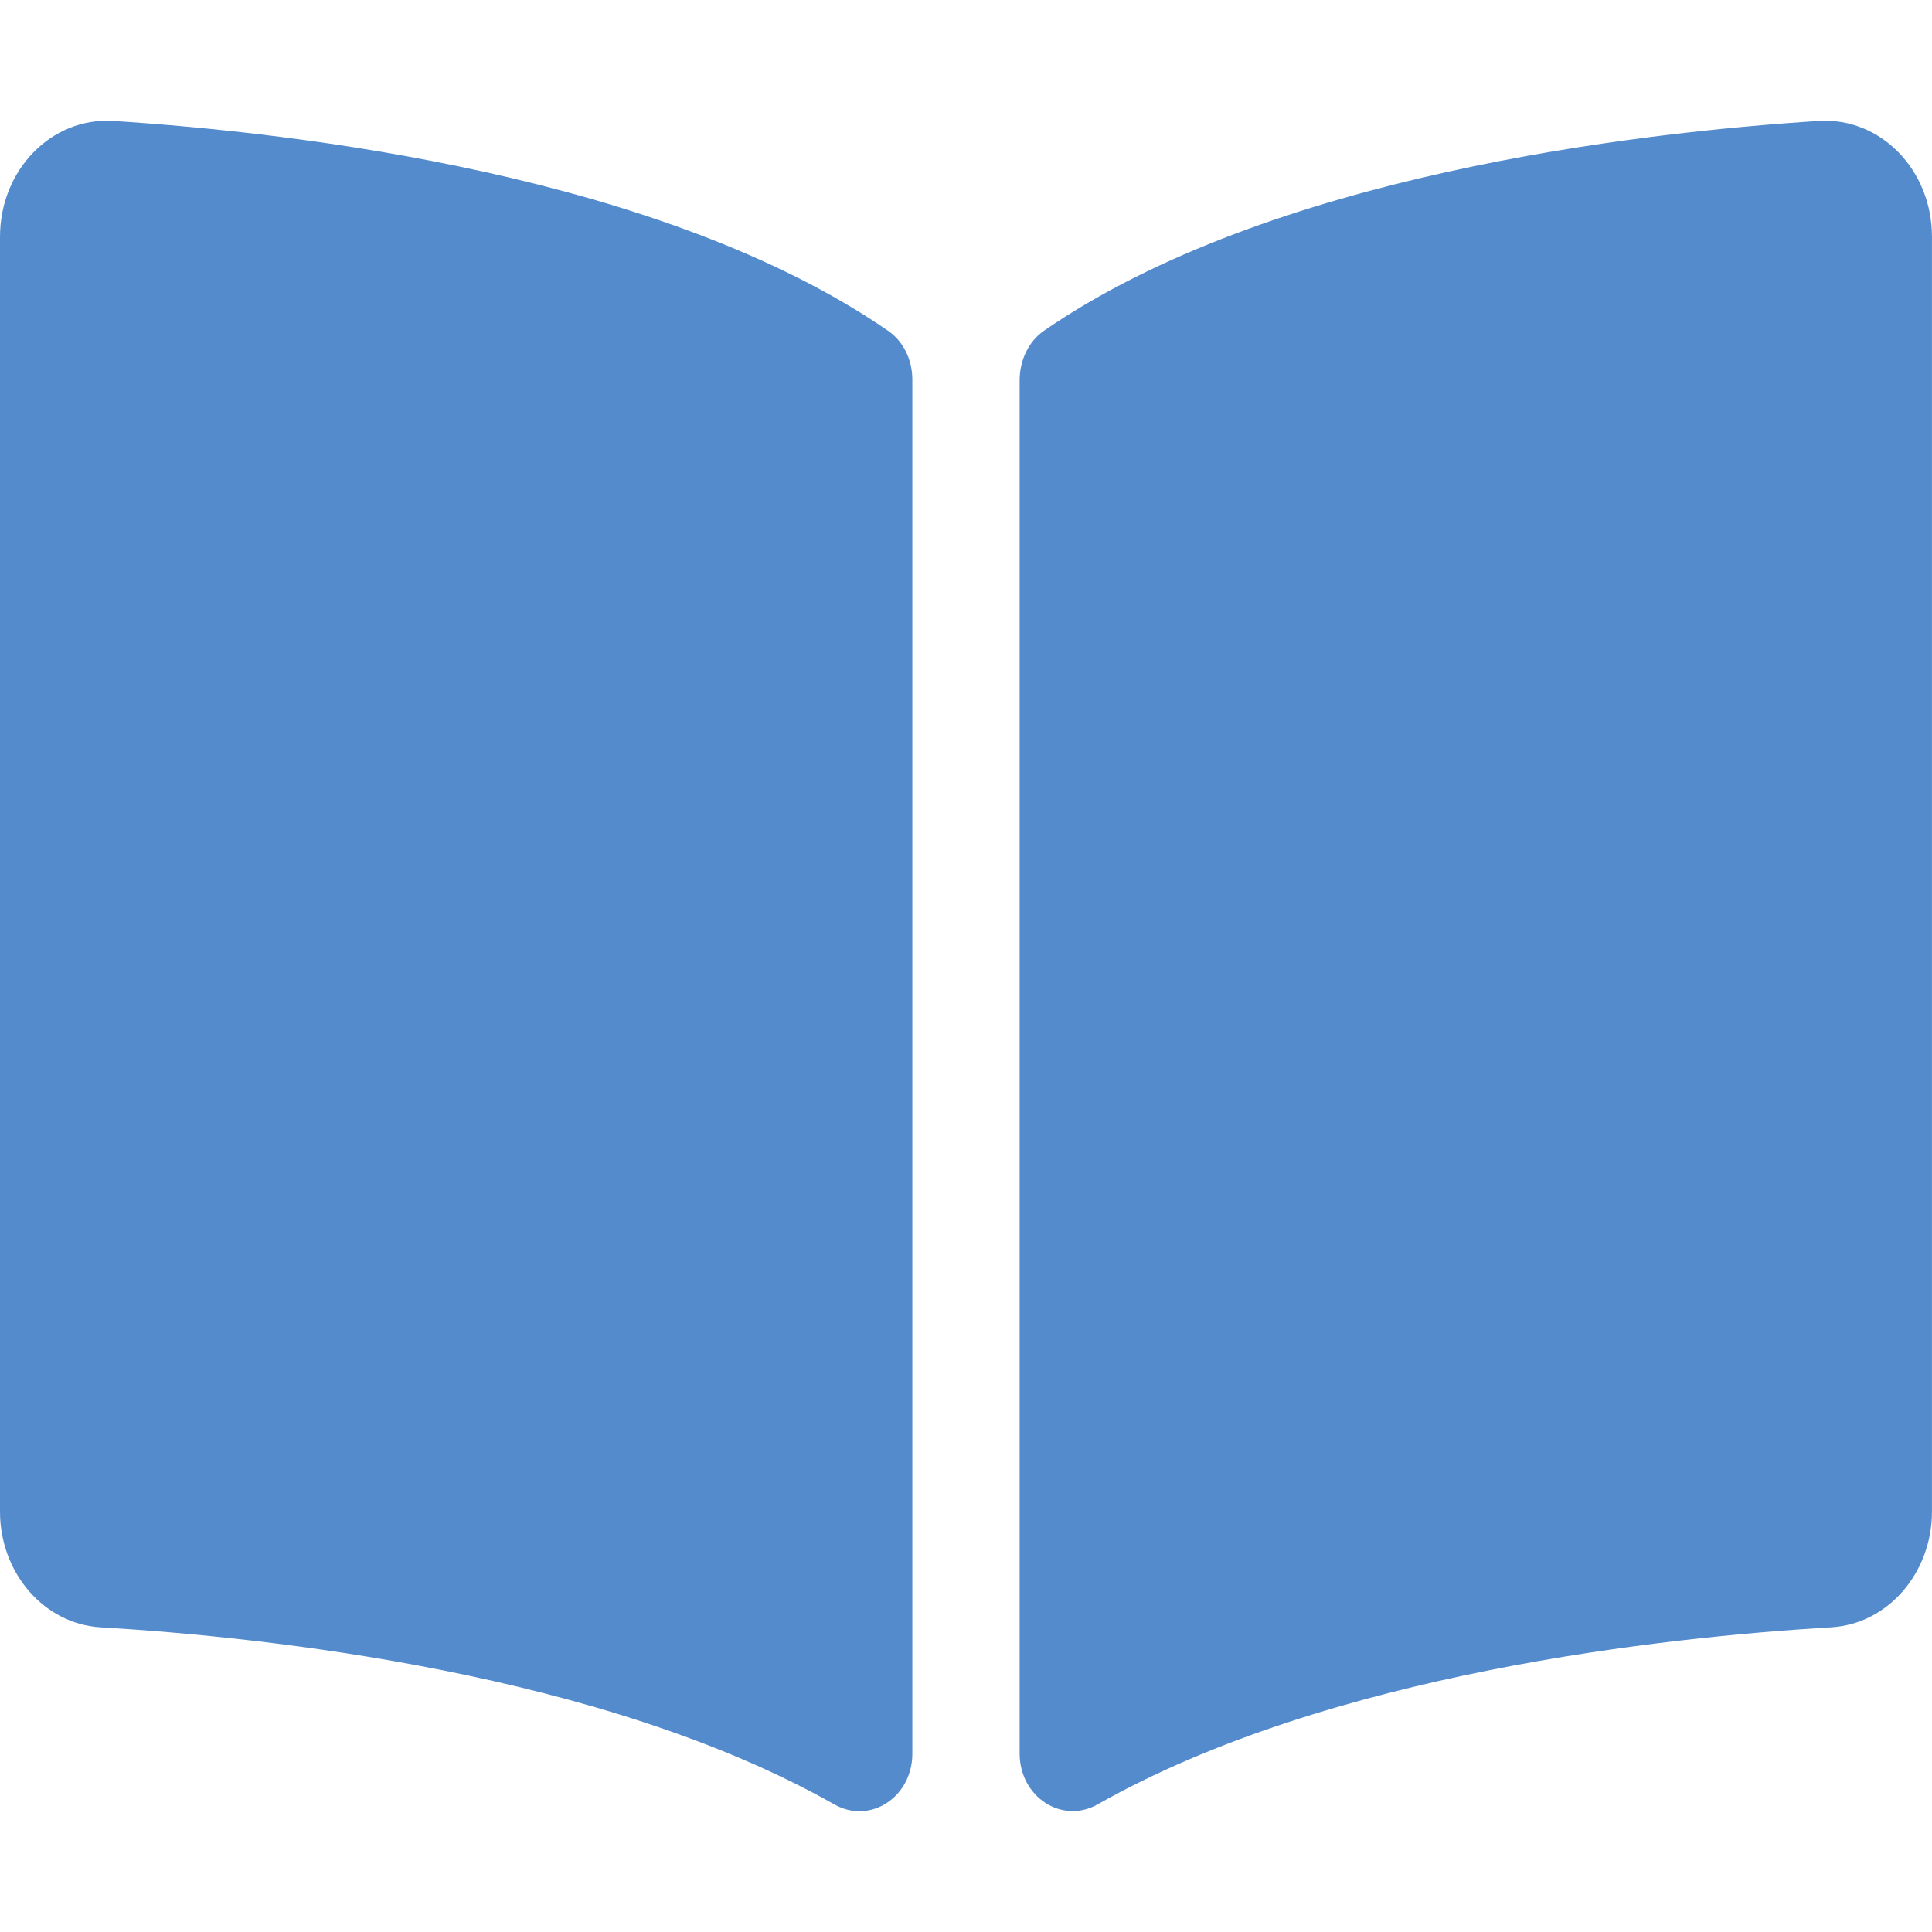 <svg width="300" height="300" viewBox="0 0 300 300" fill="none" xmlns="http://www.w3.org/2000/svg">
<path d="M282.406 18.779C253.865 20.602 197.135 27.234 162.115 51.352C159.698 53.016 158.328 55.975 158.328 59.068V272.273C158.328 279.041 164.906 283.318 170.453 280.178C206.484 259.775 258.594 254.209 284.359 252.686C293.156 252.164 299.995 244.23 299.995 234.721V36.767C300 26.391 292 18.17 282.406 18.779ZM137.88 51.352C102.865 27.234 46.135 20.607 17.594 18.779C8 18.17 0 26.391 0 36.767V234.727C0 244.242 6.839 252.176 15.635 252.691C41.411 254.215 93.547 259.787 129.578 280.201C135.109 283.336 141.667 279.064 141.667 272.314V58.963C141.667 55.863 140.302 53.021 137.88 51.352Z" fill="#548BCD"/>
</svg>
